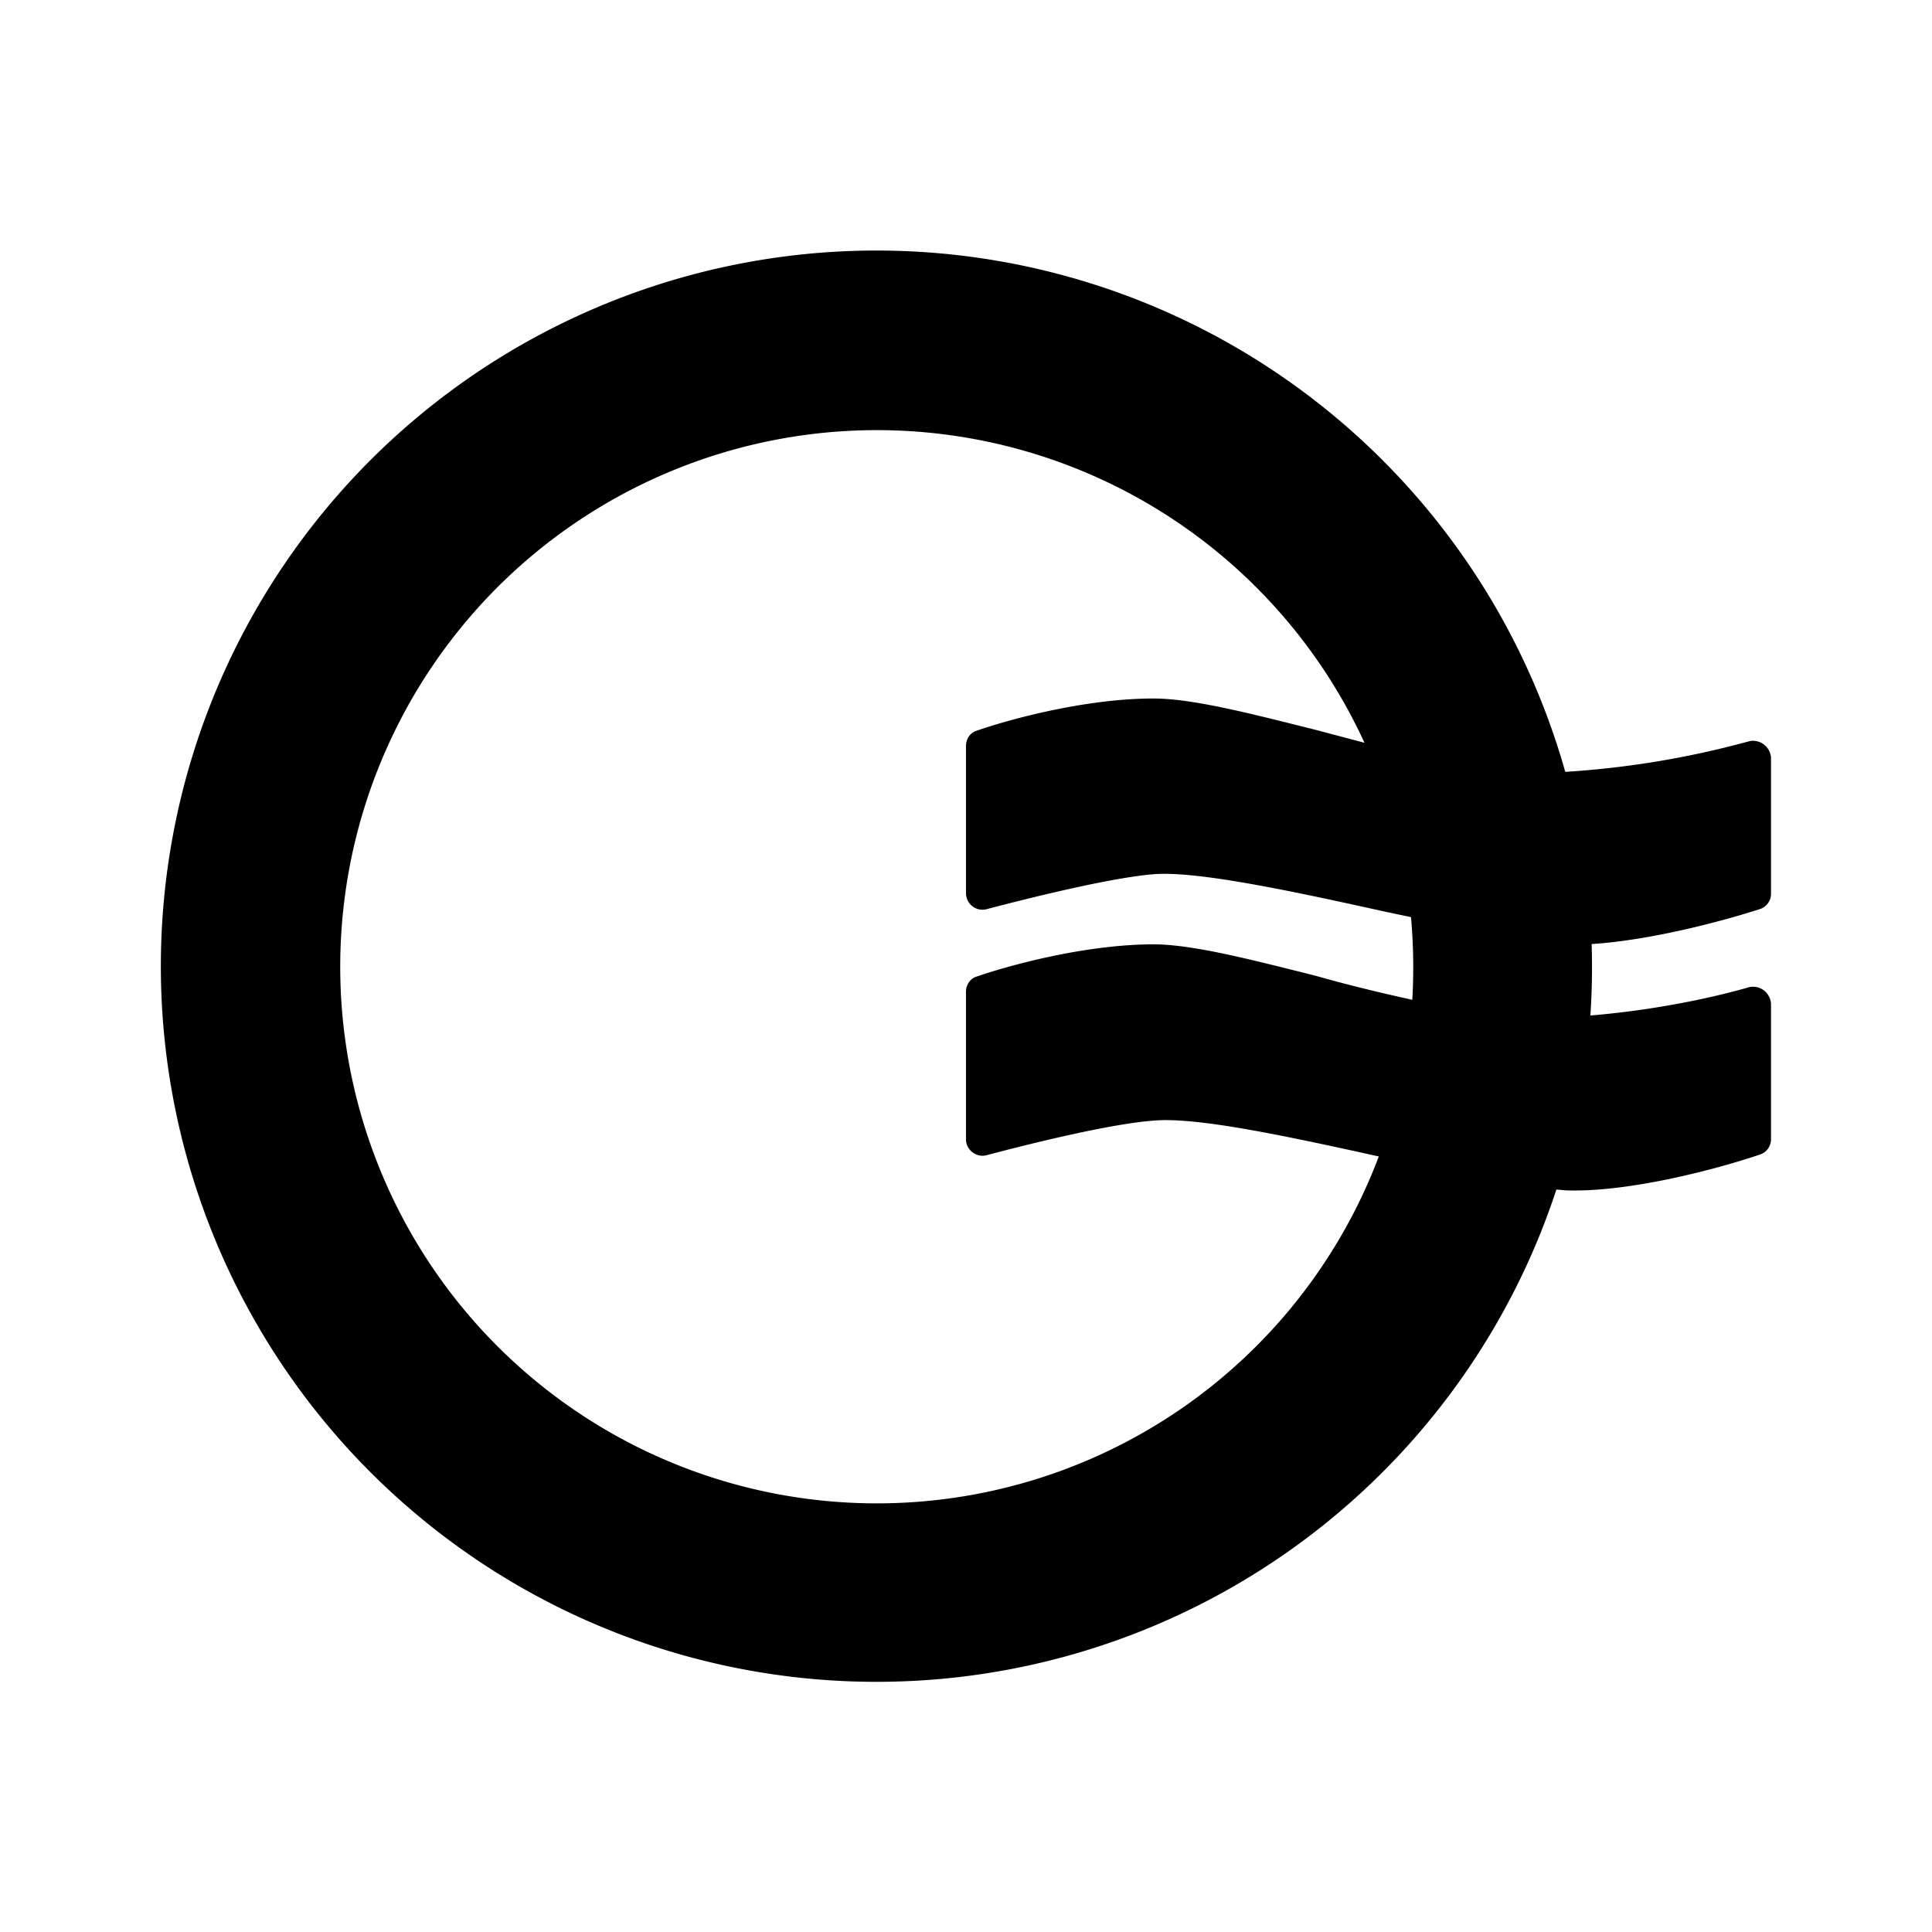 <svg xmlns="http://www.w3.org/2000/svg" xmlns:xlink="http://www.w3.org/1999/xlink" width="24" height="24" viewBox="0 0 24 24"><path fill="currentColor" fill-rule="evenodd" d="M19.756 12.621q.03-.447.016-.894c.722-.045 1.606-.278 2.09-.434A.2.2 0 0 0 22 11.1V9.415a.224.224 0 0 0-.18-.208a.2.2 0 0 0-.098.003a11.3 11.3 0 0 1-2.272.378h-.006a8.89 8.89 0 1 0-.11 5.189l.116.01c.767.028 1.85-.255 2.411-.444a.2.2 0 0 0 .139-.189v-1.683a.224.224 0 0 0-.18-.209a.2.2 0 0 0-.098.003c-.41.117-1.11.278-1.966.35zm-2.212-.2a7 7 0 0 0-.016-1.028l-.317-.067c-1.133-.25-2.333-.51-2.883-.466c-.523.044-1.478.278-2.067.433a.205.205 0 0 1-.261-.2V9.265c0-.088.055-.166.133-.188c.467-.162 1.39-.4 2.195-.4c.489 0 1.21.188 2.01.388l.612.162a6.666 6.666 0 1 0 .178 5.139c-1.111-.245-2.261-.495-2.8-.445c-.523.039-1.478.272-2.067.428a.2.2 0 0 1-.18-.035a.2.2 0 0 1-.081-.165V12.32c0-.089.055-.167.133-.189c.467-.16 1.39-.4 2.195-.4c.489 0 1.21.189 2.01.389c.39.111.8.211 1.206.3" clip-rule="evenodd"/></svg>